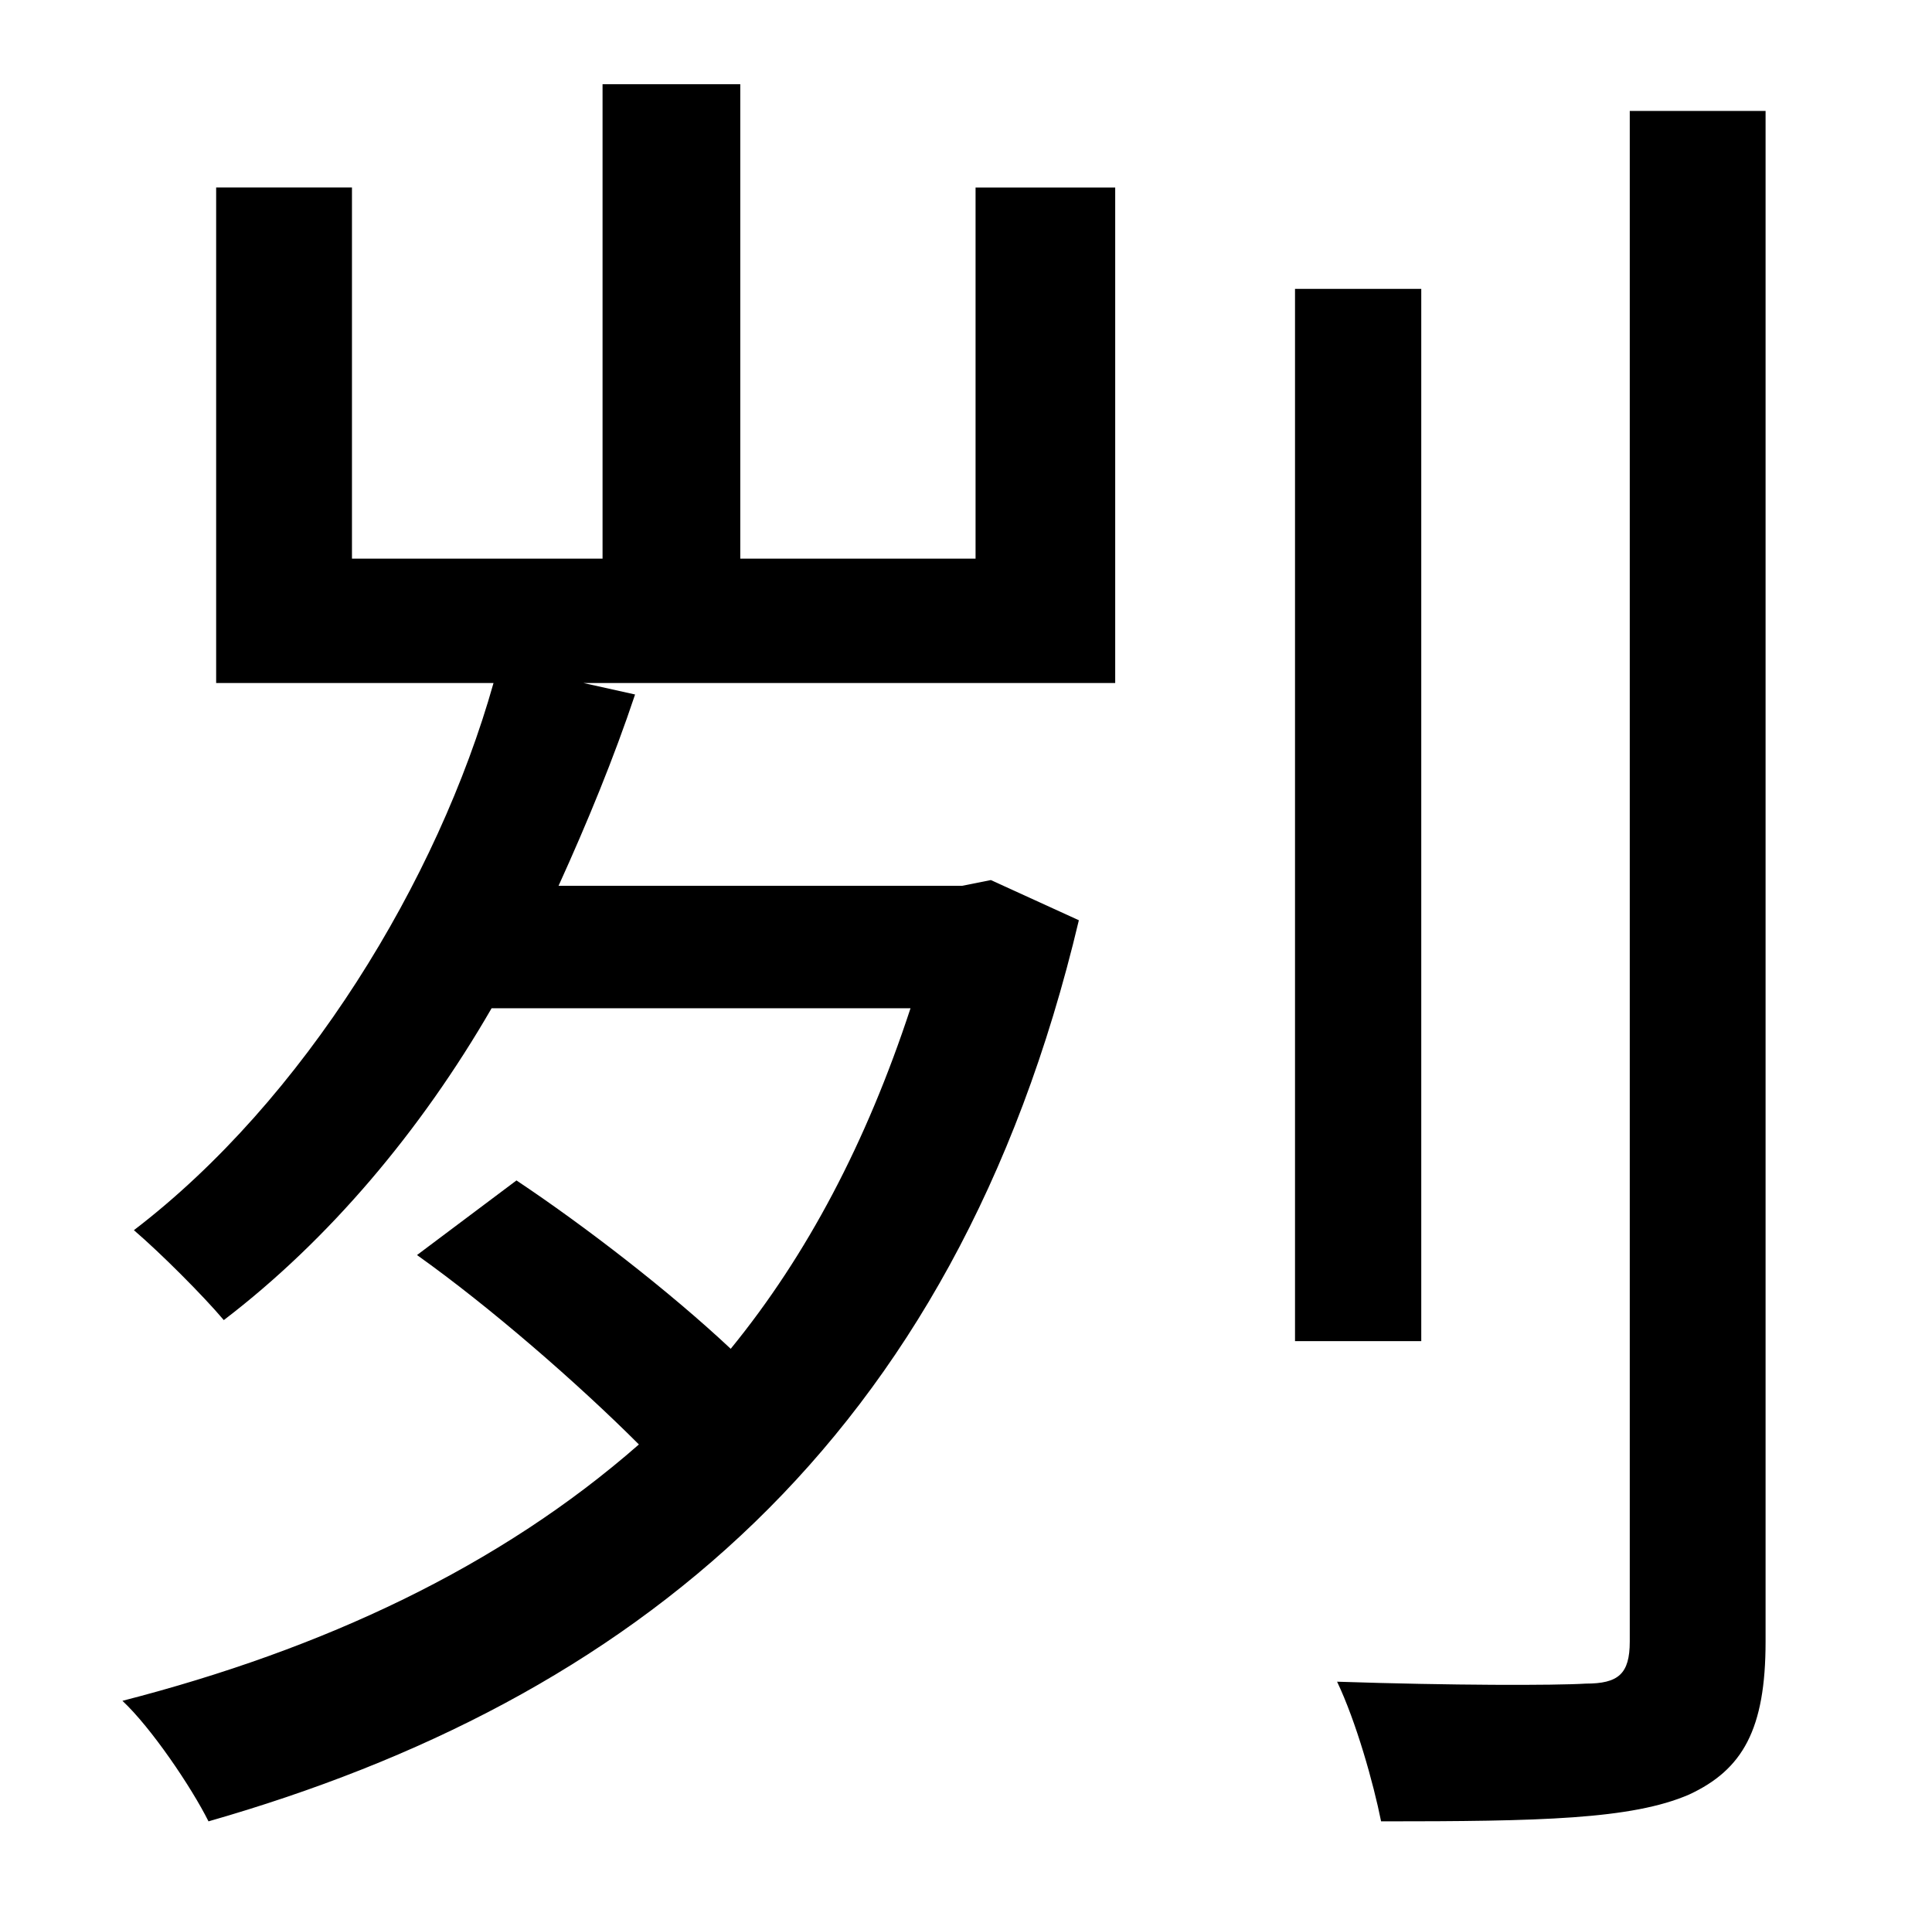 <?xml version="1.0" standalone="no"?>
<!DOCTYPE svg PUBLIC "-//W3C//DTD SVG 1.1//EN" "http://www.w3.org/Graphics/SVG/1.1/DTD/svg11.dtd" >
<svg xmlns="http://www.w3.org/2000/svg" xmlns:xlink="http://www.w3.org/1999/xlink" version="1.1" viewBox="-10 0 1010 1000">
   <path fill="currentColor"
d="M500 292v-194h73v259h-278l27 6c-11 33 -25 67 -40 100h211l15 -3l46 21c-65 274 -235 408 -455 471c-9 -18 -30 -49 -45 -63c105 -27 197 -70 270 -134c-32 -32 -78 -72 -116 -99l52 -39c36 24 80 58 112 88c40 -49 71 -108 94 -178h-219c-37 64 -85 121 -140 163
c-11 -13 -33 -35 -47 -47c89 -68 159 -183 188 -286h-145v-259h71v194h131v-248h72v248h123zM733 151v550h-66v-550h66zM842 58h71v800c0 46 -12 67 -40 80c-30 13 -78 14 -161 14c-4 -20 -13 -52 -23 -73c60 2 114 2 130 1c17 0 23 -5 23 -22v-800z" />
</svg>
